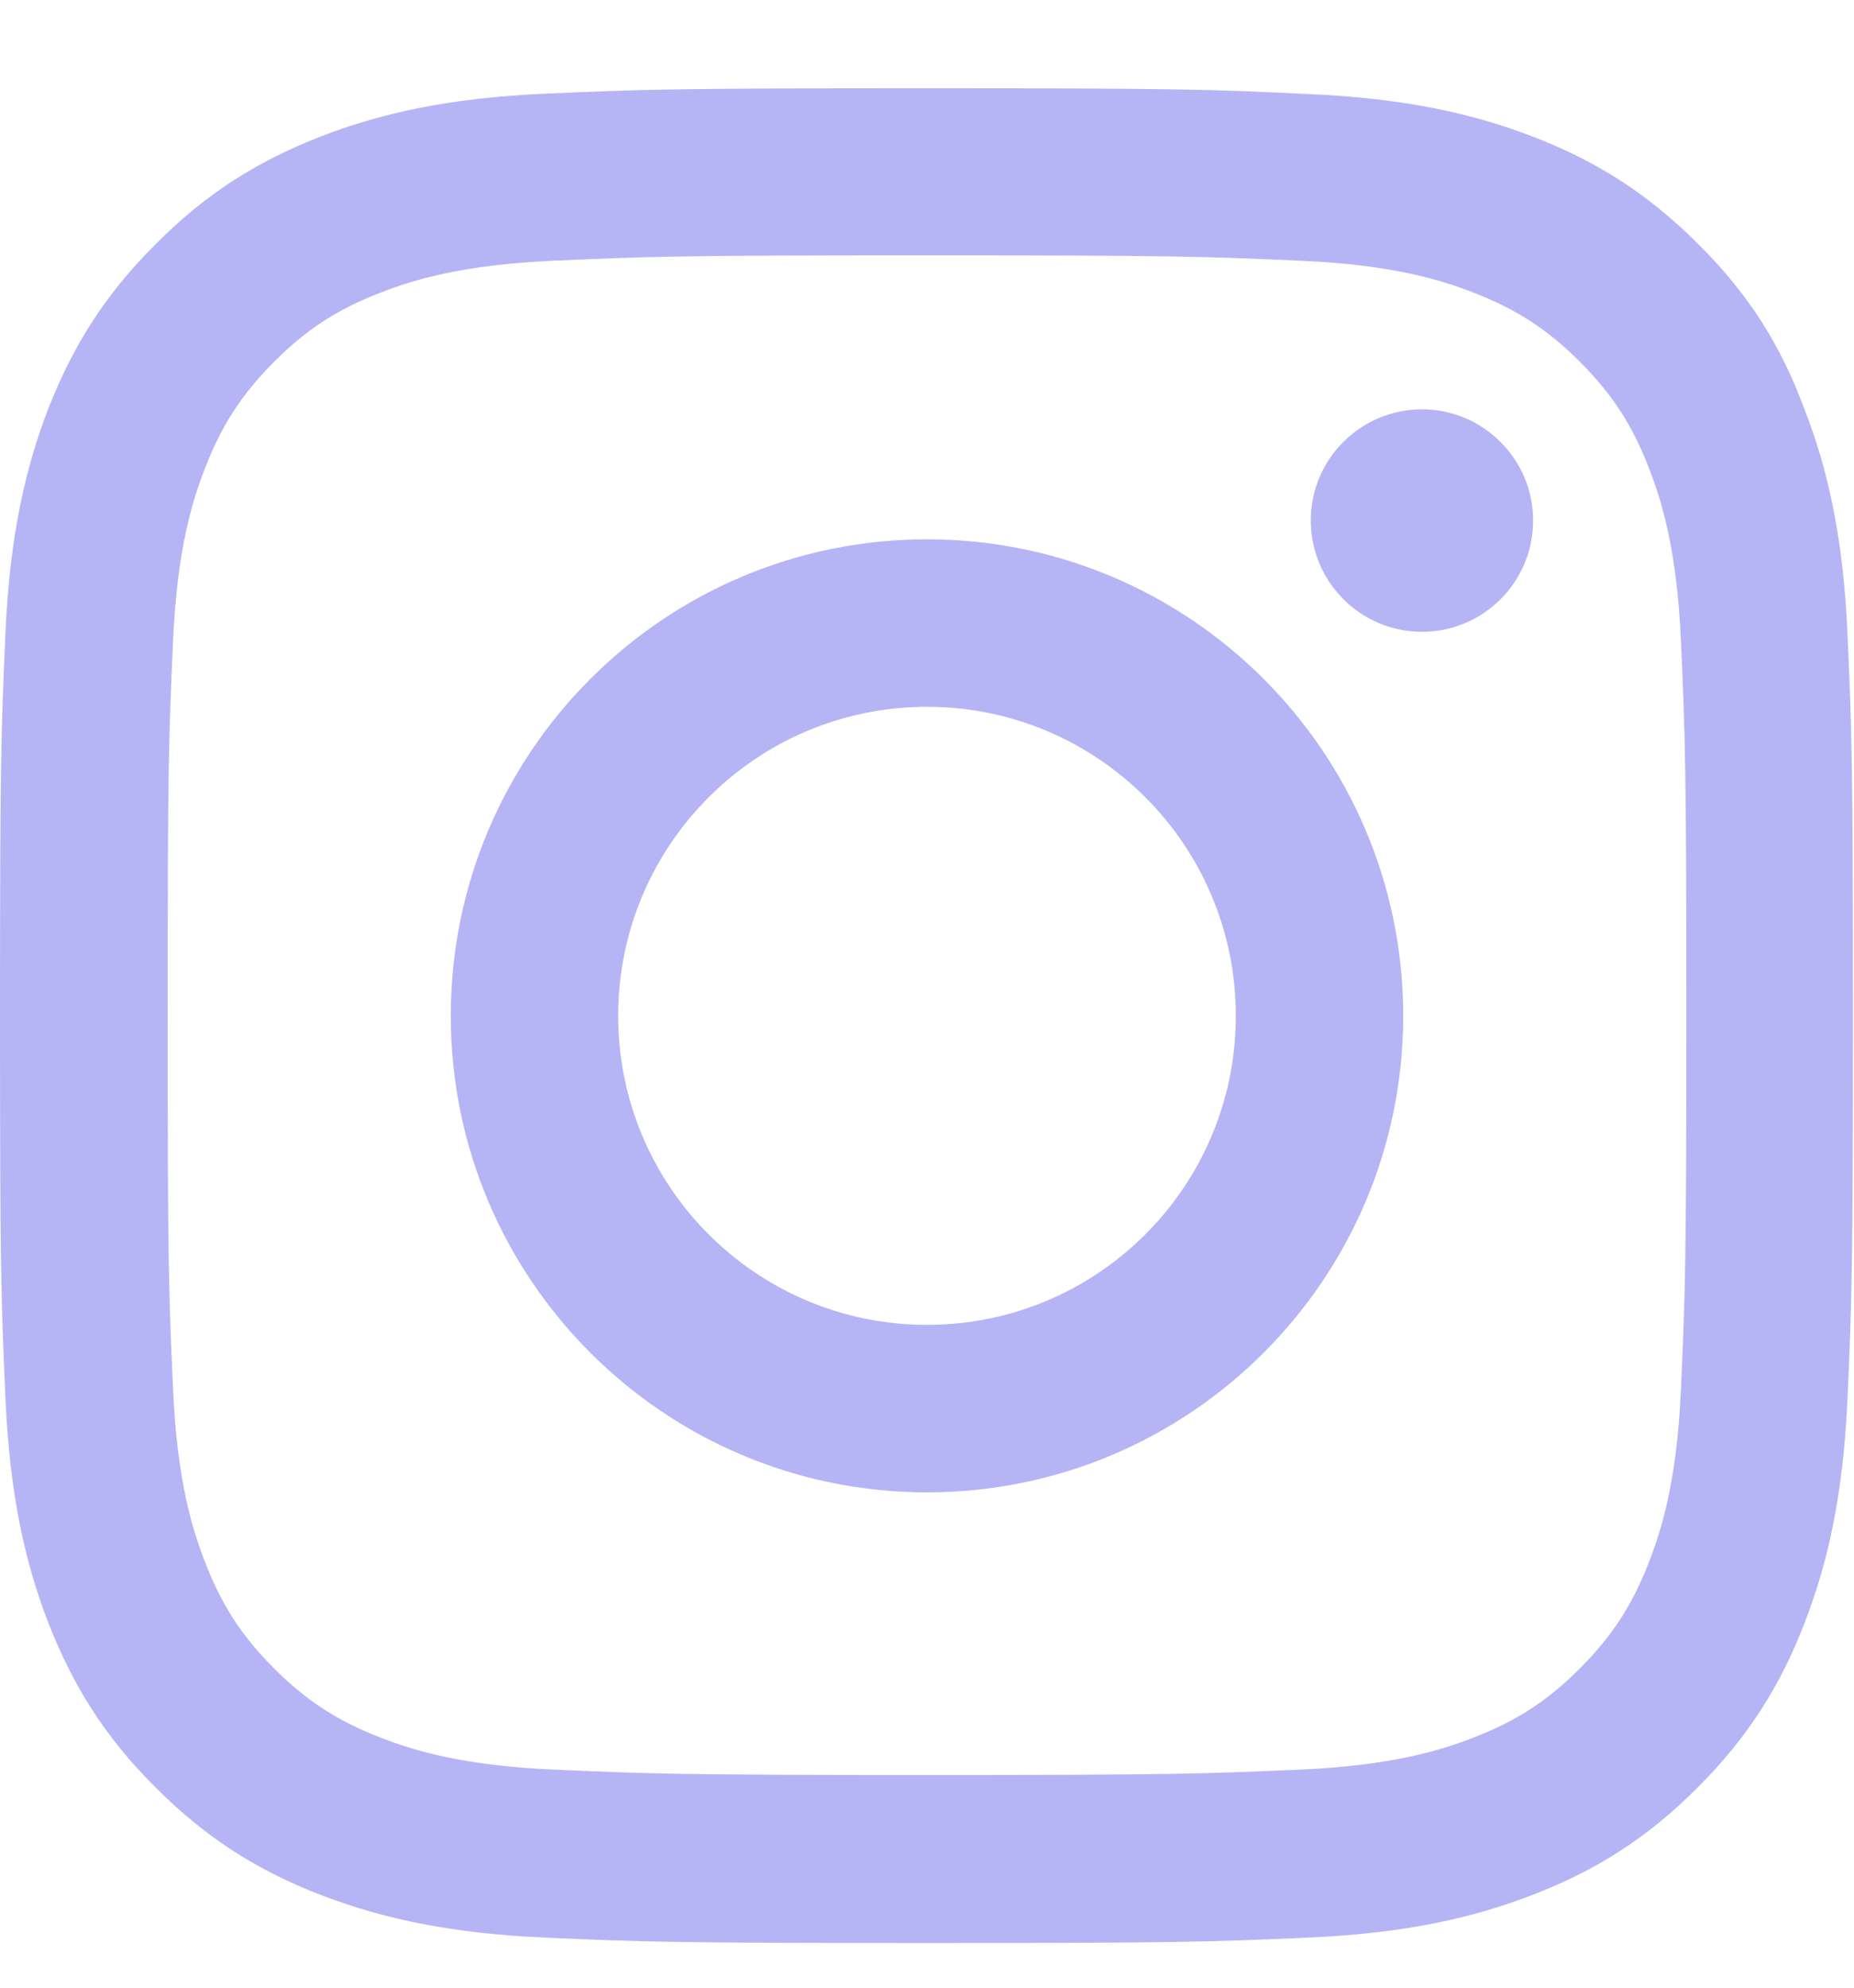 <svg class="icon instagram" width="14" height="15" viewBox="0 0 14 15" fill="none">
    <path d="M7 1.927C8.87 1.927 9.092 1.935 9.827 1.968C10.511 1.998 10.88 2.112 11.126 2.208C11.452 2.334 11.687 2.487 11.93 2.73C12.176 2.977 12.327 3.209 12.452 3.534C12.548 3.78 12.663 4.152 12.693 4.833C12.726 5.571 12.734 5.793 12.734 7.661C12.734 9.531 12.726 9.752 12.693 10.488C12.663 11.171 12.548 11.541 12.452 11.787C12.327 12.112 12.173 12.347 11.93 12.591C11.684 12.837 11.452 12.987 11.126 13.113C10.88 13.209 10.508 13.323 9.827 13.354C9.089 13.386 8.868 13.395 7 13.395C5.13 13.395 4.908 13.386 4.173 13.354C3.489 13.323 3.12 13.209 2.874 13.113C2.548 12.987 2.313 12.834 2.07 12.591C1.824 12.345 1.673 12.112 1.548 11.787C1.452 11.541 1.337 11.169 1.307 10.488C1.274 9.75 1.266 9.528 1.266 7.661C1.266 5.79 1.274 5.569 1.307 4.833C1.337 4.15 1.452 3.78 1.548 3.534C1.673 3.209 1.827 2.974 2.07 2.73C2.316 2.484 2.548 2.334 2.874 2.208C3.12 2.112 3.492 1.998 4.173 1.968C4.908 1.935 5.13 1.927 7 1.927ZM7 0.666C5.1 0.666 4.862 0.674 4.115 0.707C3.371 0.74 2.86 0.86 2.417 1.032C1.955 1.213 1.564 1.451 1.176 1.842C0.785 2.23 0.547 2.621 0.366 3.08C0.194 3.526 0.074 4.035 0.041 4.779C0.008 5.528 0 5.766 0 7.666C0 9.566 0.008 9.804 0.041 10.551C0.074 11.294 0.194 11.806 0.366 12.249C0.547 12.711 0.785 13.102 1.176 13.49C1.564 13.879 1.955 14.119 2.414 14.297C2.86 14.469 3.369 14.589 4.112 14.622C4.859 14.655 5.097 14.663 6.997 14.663C8.898 14.663 9.136 14.655 9.882 14.622C10.626 14.589 11.137 14.469 11.58 14.297C12.04 14.119 12.431 13.879 12.819 13.49C13.207 13.102 13.448 12.711 13.625 12.252C13.798 11.806 13.918 11.297 13.951 10.553C13.984 9.807 13.992 9.569 13.992 7.669C13.992 5.768 13.984 5.53 13.951 4.784C13.918 4.04 13.798 3.529 13.625 3.086C13.453 2.621 13.215 2.23 12.824 1.842C12.436 1.454 12.045 1.213 11.585 1.035C11.14 0.863 10.631 0.743 9.887 0.71C9.138 0.674 8.9 0.666 7 0.666Z" fill="#B5B5F5"/>
    <path d="M7 4.07C5.015 4.07 3.404 5.681 3.404 7.666C3.404 9.651 5.015 11.262 7 11.262C8.985 11.262 10.596 9.651 10.596 7.666C10.596 5.681 8.985 4.07 7 4.07ZM7 9.998C5.712 9.998 4.668 8.954 4.668 7.666C4.668 6.378 5.712 5.334 7 5.334C8.288 5.334 9.332 6.378 9.332 7.666C9.332 8.954 8.288 9.998 7 9.998Z" fill="#B5B5F5"/>
    <path d="M11.577 3.928C11.577 4.393 11.2 4.768 10.738 4.768C10.273 4.768 9.898 4.39 9.898 3.928C9.898 3.463 10.276 3.089 10.738 3.089C11.2 3.089 11.577 3.466 11.577 3.928Z" fill="#B5B5F5"/>
</svg>